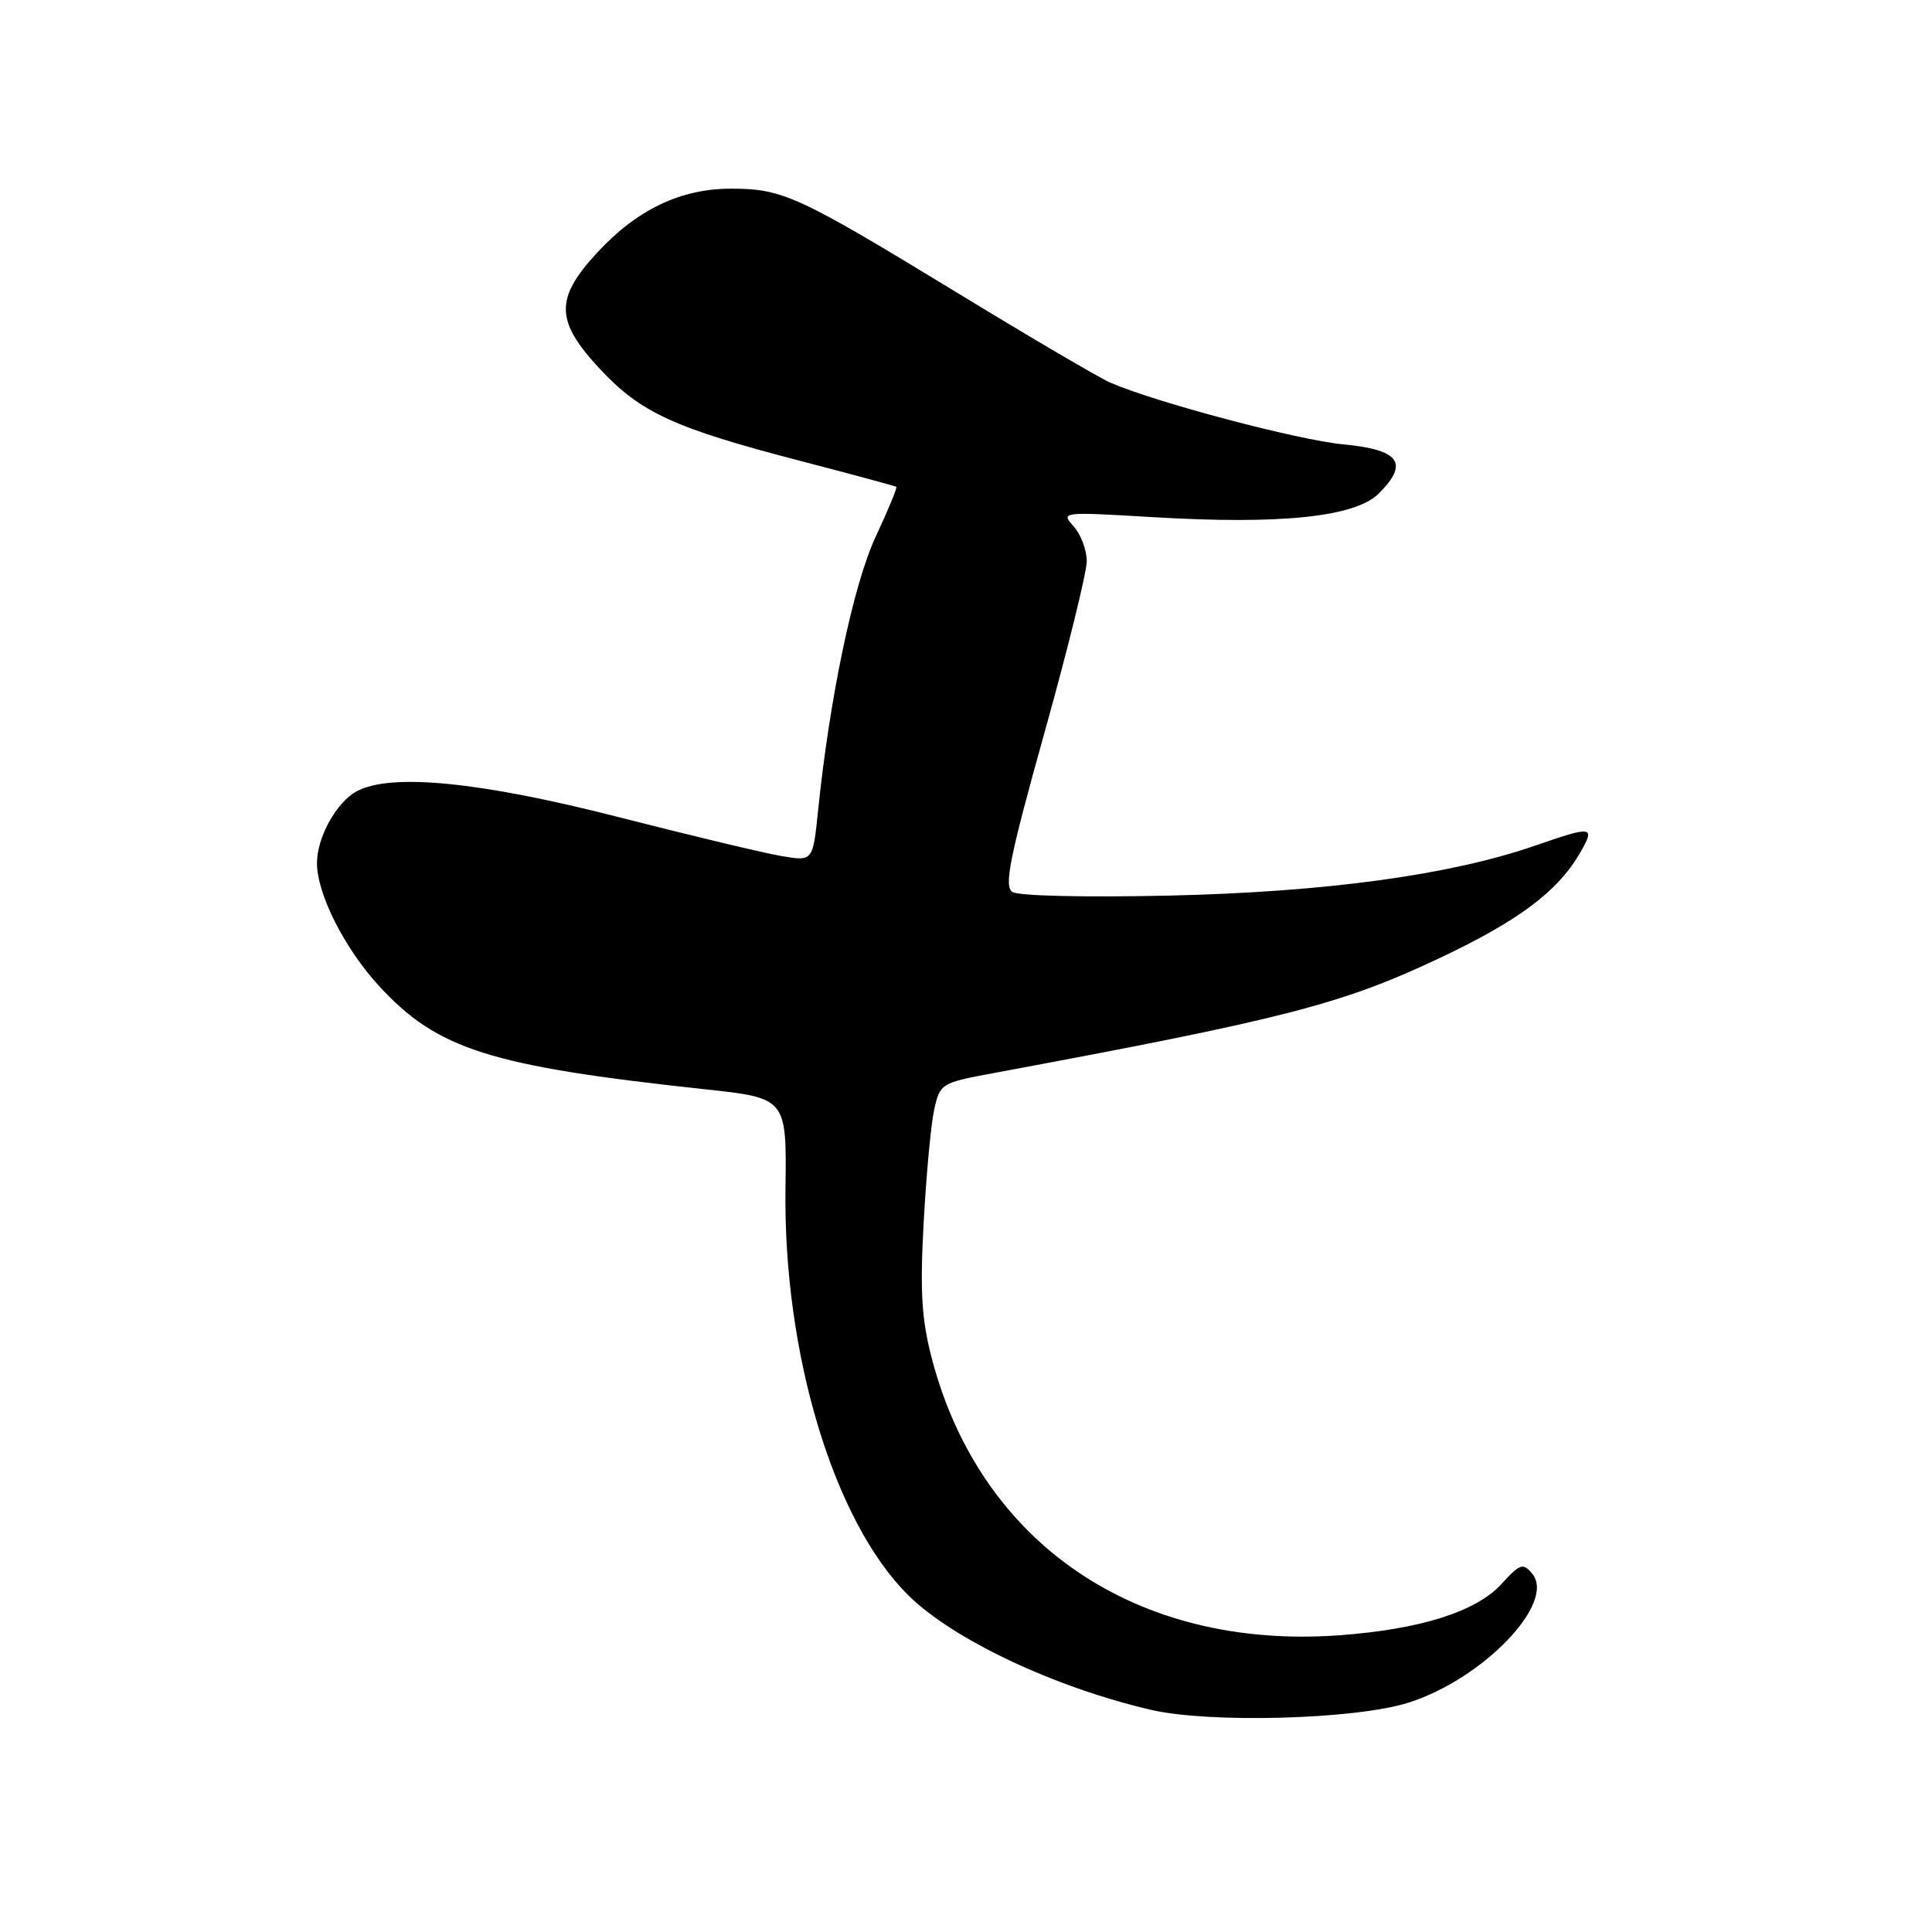 <?xml version="1.0" encoding="UTF-8" standalone="no"?>
<!DOCTYPE svg PUBLIC "-//W3C//DTD SVG 1.1//EN" "http://www.w3.org/Graphics/SVG/1.1/DTD/svg11.dtd" >
<svg xmlns="http://www.w3.org/2000/svg" xmlns:xlink="http://www.w3.org/1999/xlink" version="1.1" viewBox="0 0 256 256">
 <g >
 <path fill="currentColor"
d=" M 186.60 225.62 C 196.50 222.50 206.22 212.38 203.03 208.53 C 201.81 207.06 201.42 207.19 198.96 209.88 C 195.61 213.55 188.23 215.89 177.49 216.68 C 150.63 218.65 129.90 204.57 123.47 180.00 C 122.12 174.84 121.89 171.14 122.39 162.00 C 122.73 155.68 123.36 148.93 123.79 147.00 C 124.55 143.59 124.74 143.47 131.54 142.21 C 170.11 135.04 177.68 133.10 190.52 127.06 C 201.11 122.08 206.34 118.19 209.31 113.10 C 211.44 109.44 211.11 109.38 203.41 112.05 C 192.15 115.95 175.72 118.19 155.00 118.67 C 143.72 118.92 134.92 118.72 134.13 118.18 C 133.02 117.41 133.79 113.58 138.38 97.15 C 141.47 86.10 144.00 75.84 144.00 74.36 C 144.00 72.87 143.21 70.79 142.25 69.73 C 140.53 67.82 140.69 67.81 152.68 68.52 C 169.72 69.54 179.58 68.51 182.71 65.38 C 186.74 61.35 185.46 59.59 177.99 58.88 C 171.97 58.31 153.21 53.34 147.14 50.71 C 145.69 50.09 136.48 44.68 126.68 38.70 C 105.70 25.92 103.71 25.00 96.85 25.00 C 90.18 25.00 84.37 27.78 79.08 33.53 C 73.49 39.59 73.58 42.57 79.54 48.94 C 84.93 54.70 89.36 56.73 106.00 61.06 C 112.88 62.85 118.62 64.40 118.77 64.51 C 118.91 64.61 117.69 67.58 116.04 71.10 C 113.09 77.40 109.94 92.40 108.40 107.40 C 107.71 114.13 107.71 114.13 103.61 113.44 C 101.35 113.07 91.62 110.74 82.00 108.28 C 63.60 103.57 51.80 102.41 47.26 104.85 C 44.58 106.30 42.00 110.96 42.00 114.37 C 42.00 118.44 45.64 125.65 50.20 130.62 C 57.95 139.06 64.88 141.26 93.37 144.33 C 104.24 145.50 104.24 145.50 104.08 157.50 C 103.78 179.35 110.47 201.56 120.31 211.34 C 126.23 217.22 139.64 223.56 152.50 226.56 C 160.26 228.37 179.58 227.84 186.60 225.62 Z "/>
</g>
</svg>